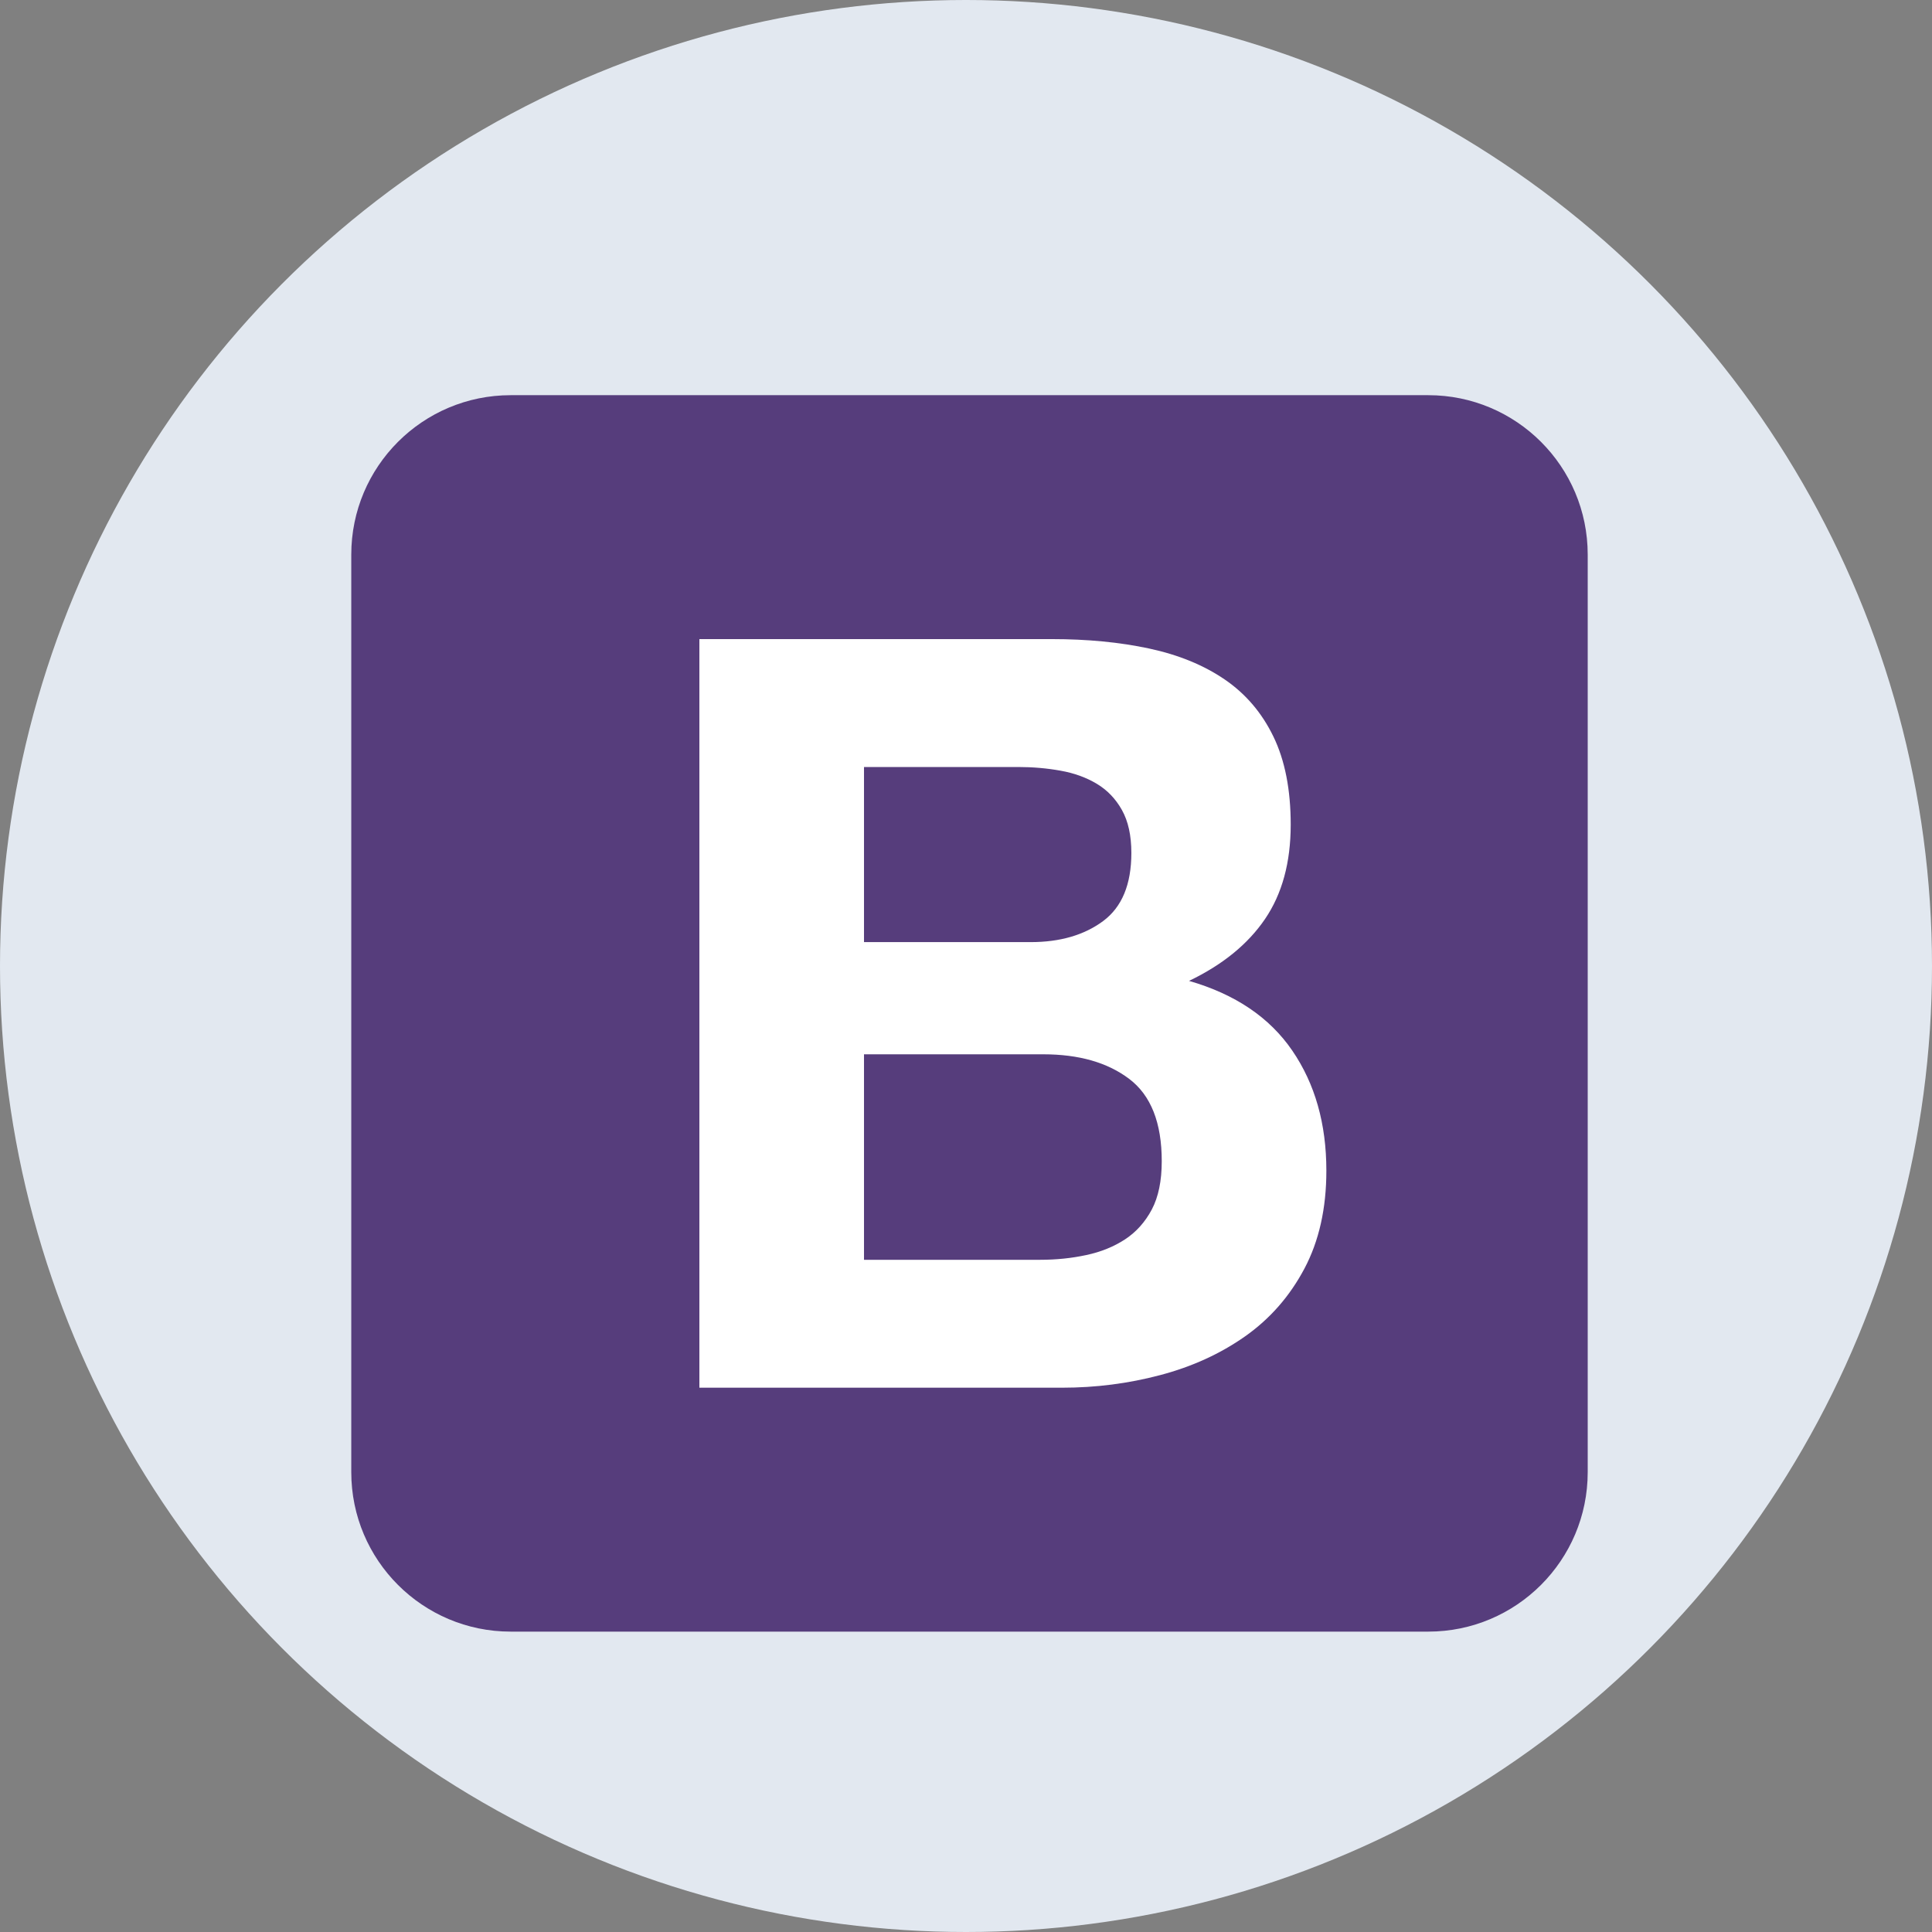 <svg width="44" height="44" viewBox="0 0 44 44" fill="none" xmlns="http://www.w3.org/2000/svg">
<rect x="0" y="0" width="44" height="44" fill="#808080" stroke="none"/>
<circle cx="22" cy="22" r="22" fill="#e2e8f0"/>
<path d="M8 33.528C8 35.533 9.626 37.159 11.631 37.159H32.528C34.533 37.159 36.159 35.533 36.159 33.528V12.631C36.159 10.625 34.533 9 32.528 9H11.631C9.625 9 8 10.626 8 12.631L8 33.528Z" fill="#563D7C"/>
<path d="M19.677 21.456V17.468H23.187C23.521 17.468 23.844 17.496 24.154 17.552C24.465 17.607 24.739 17.707 24.978 17.85C25.217 17.993 25.408 18.192 25.551 18.447C25.694 18.702 25.766 19.028 25.766 19.426C25.766 20.142 25.551 20.66 25.121 20.978C24.691 21.296 24.142 21.456 23.474 21.456H19.677ZM15.928 14.555V31.604H24.19C24.954 31.604 25.698 31.509 26.422 31.317C27.147 31.126 27.791 30.832 28.357 30.434C28.922 30.036 29.372 29.523 29.706 28.894C30.04 28.265 30.207 27.521 30.207 26.661C30.207 25.595 29.949 24.683 29.431 23.927C28.914 23.171 28.13 22.642 27.079 22.339C27.843 21.973 28.42 21.503 28.81 20.93C29.2 20.357 29.395 19.641 29.395 18.781C29.395 17.985 29.264 17.317 29.001 16.775C28.739 16.234 28.369 15.8 27.891 15.474C27.413 15.148 26.84 14.913 26.172 14.77C25.503 14.626 24.763 14.555 23.951 14.555H15.928ZM19.677 28.691V24.011H23.76C24.572 24.011 25.225 24.198 25.718 24.572C26.212 24.946 26.458 25.571 26.458 26.446C26.458 26.892 26.383 27.258 26.232 27.545C26.08 27.831 25.877 28.058 25.623 28.225C25.368 28.392 25.073 28.512 24.739 28.583C24.405 28.655 24.055 28.691 23.688 28.691H19.677Z" fill="white"/>
</svg>
